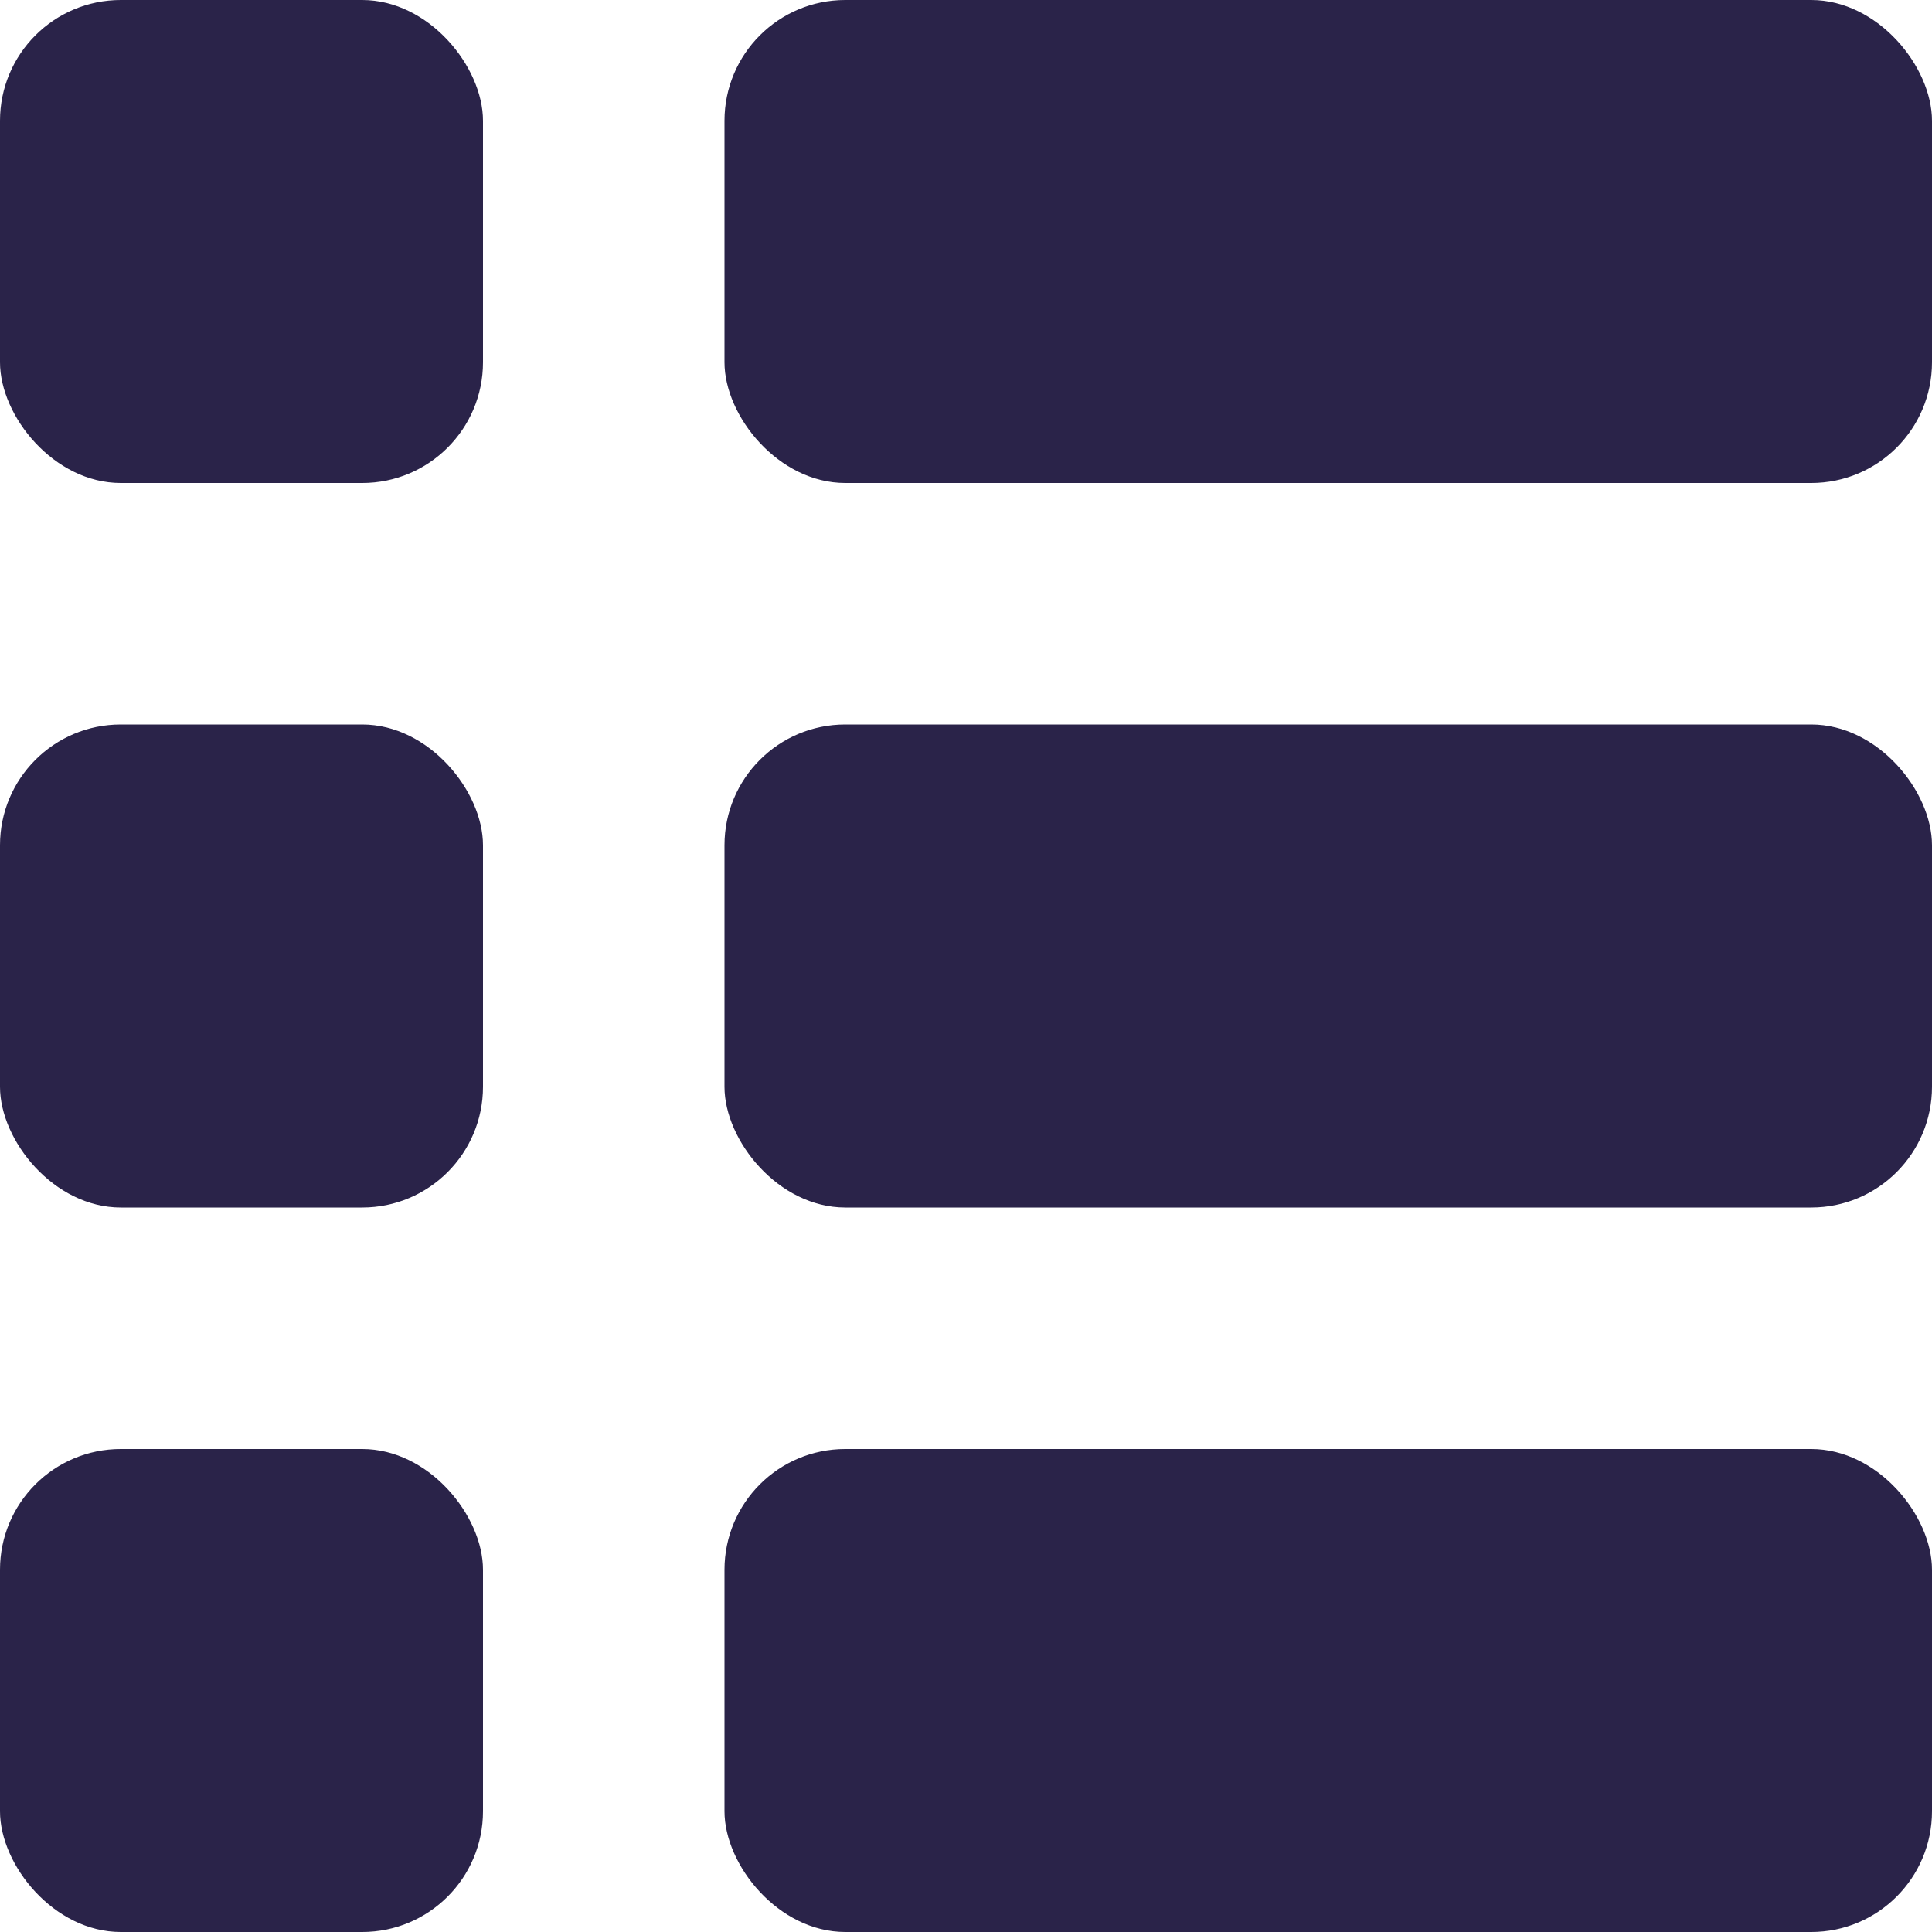 <svg width="16" height="16" viewBox="0 0 16 16" fill="none" xmlns="http://www.w3.org/2000/svg">
<rect width="4" height="4" rx="1" fill="#2A2349"/>
<rect x="6" width="10" height="4" rx="1" fill="#2A2349"/>
<rect y="6" width="4" height="4" rx="1" fill="#2A2349"/>
<rect x="6" y="6" width="10" height="4" rx="1" fill="#2A2349"/>
<rect y="12" width="4" height="4" rx="1" fill="#2A2349"/>
<rect x="6" y="12" width="10" height="4" rx="1" fill="#2A2349"/>
</svg>
